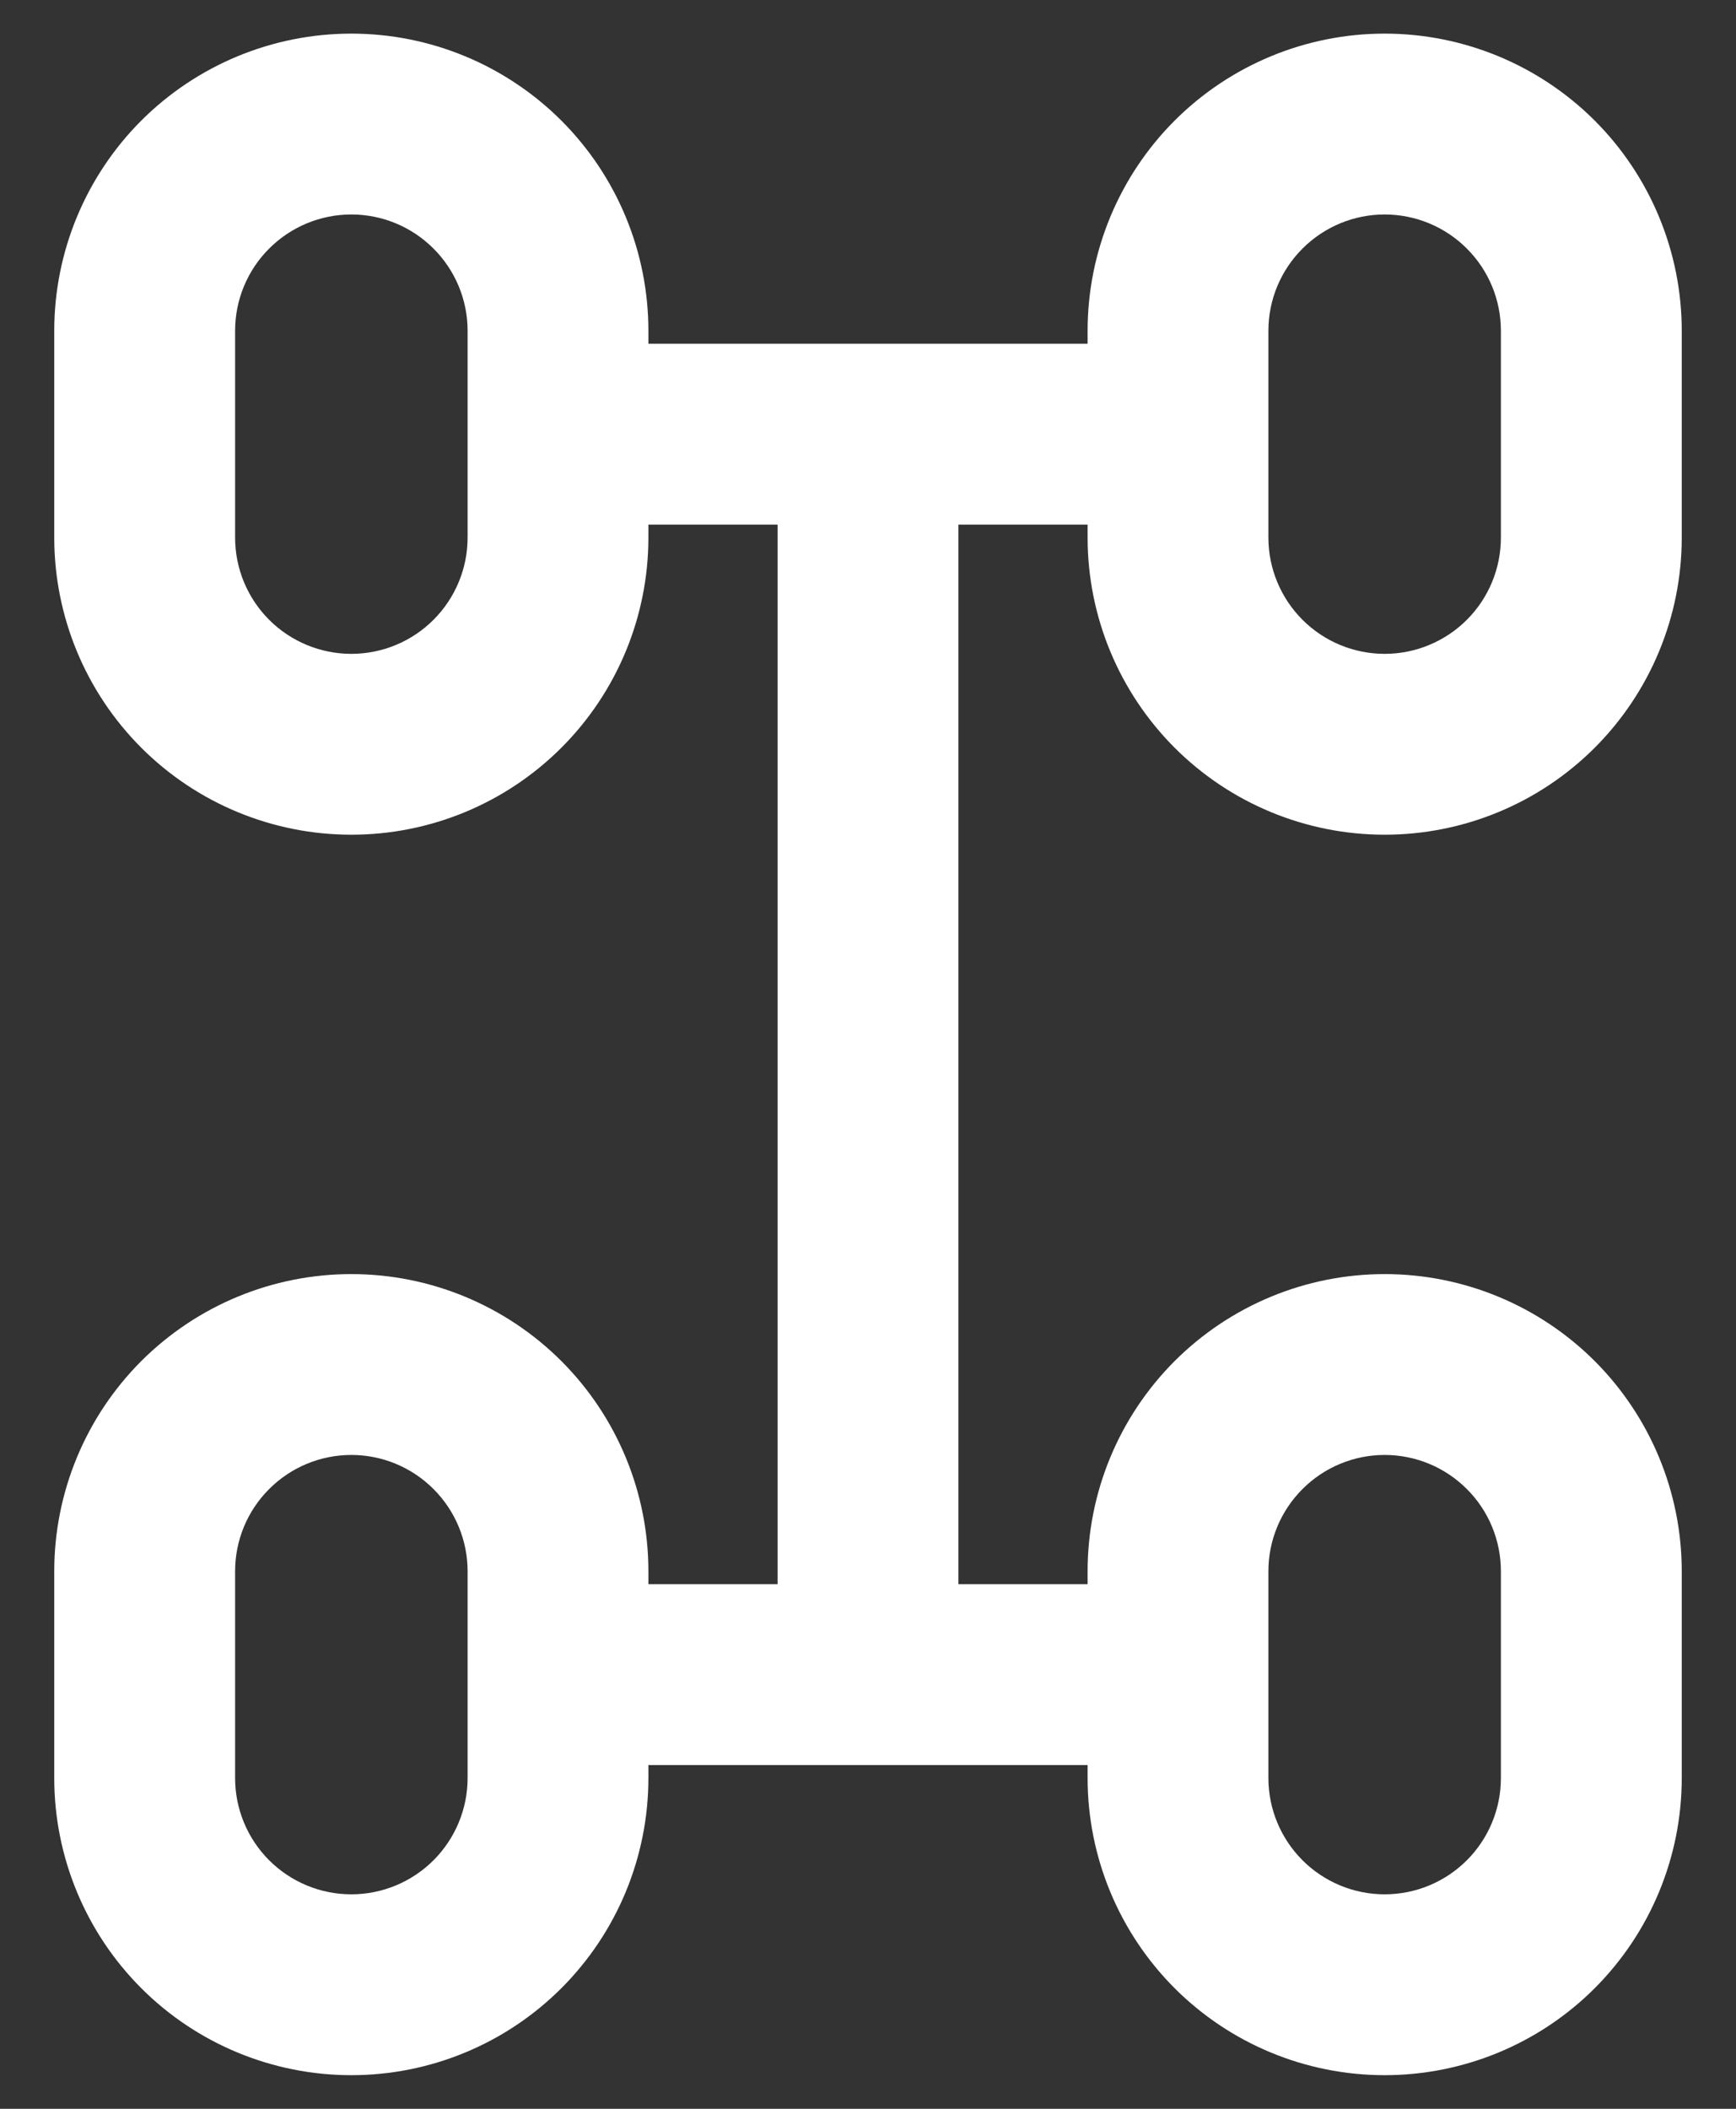 <svg width="28" height="34" viewBox="0 0 28 34" fill="none" xmlns="http://www.w3.org/2000/svg">
<rect x="0" y="0" width="28" height="34" fill="#333333" stroke="none"/>
<path fill-rule="evenodd" clip-rule="evenodd" d="M5.667 3.458C5.169 3.458 4.692 3.656 4.341 4.008C3.989 4.359 3.792 4.836 3.792 5.333V8.667C3.792 9.164 3.989 9.641 4.341 9.993C4.692 10.344 5.169 10.542 5.667 10.542C6.164 10.542 6.641 10.344 6.992 9.993C7.344 9.641 7.542 9.164 7.542 8.667V5.333C7.542 4.836 7.344 4.359 6.992 4.008C6.641 3.656 6.164 3.458 5.667 3.458ZM10.458 5.542V5.333C10.458 4.063 9.954 2.844 9.055 1.945C8.156 1.047 6.938 0.542 5.667 0.542C4.396 0.542 3.177 1.047 2.278 1.945C1.38 2.844 0.875 4.063 0.875 5.333V8.667C0.875 9.938 1.38 11.156 2.278 12.055C3.177 12.954 4.396 13.458 5.667 13.458C6.938 13.458 8.156 12.954 9.055 12.055C9.954 11.156 10.458 9.938 10.458 8.667V8.458H12.542V25.542H10.458V25.333C10.458 24.063 9.954 22.844 9.055 21.945C8.156 21.047 6.938 20.542 5.667 20.542C4.396 20.542 3.177 21.047 2.278 21.945C1.38 22.844 0.875 24.063 0.875 25.333V28.667C0.875 29.938 1.38 31.156 2.278 32.055C3.177 32.954 4.396 33.458 5.667 33.458C6.938 33.458 8.156 32.954 9.055 32.055C9.954 31.156 10.458 29.938 10.458 28.667V28.458H17.542V28.667C17.542 29.938 18.047 31.156 18.945 32.055C19.844 32.954 21.062 33.458 22.333 33.458C23.604 33.458 24.823 32.954 25.722 32.055C26.62 31.156 27.125 29.938 27.125 28.667V25.333C27.125 24.063 26.62 22.844 25.722 21.945C24.823 21.047 23.604 20.542 22.333 20.542C21.062 20.542 19.844 21.047 18.945 21.945C18.047 22.844 17.542 24.063 17.542 25.333V25.542H15.458V8.458H17.542V8.667C17.542 9.938 18.047 11.156 18.945 12.055C19.844 12.954 21.062 13.458 22.333 13.458C23.604 13.458 24.823 12.954 25.722 12.055C26.62 11.156 27.125 9.938 27.125 8.667V5.333C27.125 4.063 26.62 2.844 25.722 1.945C24.823 1.047 23.604 0.542 22.333 0.542C21.062 0.542 19.844 1.047 18.945 1.945C18.047 2.844 17.542 4.063 17.542 5.333V5.542H10.458ZM20.458 8.667C20.458 9.164 20.656 9.641 21.008 9.993C21.359 10.344 21.836 10.542 22.333 10.542C22.831 10.542 23.308 10.344 23.659 9.993C24.011 9.641 24.208 9.164 24.208 8.667V5.333C24.208 4.836 24.011 4.359 23.659 4.008C23.308 3.656 22.831 3.458 22.333 3.458C21.836 3.458 21.359 3.656 21.008 4.008C20.656 4.359 20.458 4.836 20.458 5.333V8.667ZM20.458 28.667C20.458 29.164 20.656 29.641 21.008 29.993C21.359 30.344 21.836 30.542 22.333 30.542C22.831 30.542 23.308 30.344 23.659 29.993C24.011 29.641 24.208 29.164 24.208 28.667V25.333C24.208 24.836 24.011 24.359 23.659 24.008C23.308 23.656 22.831 23.458 22.333 23.458C21.836 23.458 21.359 23.656 21.008 24.008C20.656 24.359 20.458 24.836 20.458 25.333V28.667ZM7.542 25.333C7.542 24.836 7.344 24.359 6.992 24.008C6.641 23.656 6.164 23.458 5.667 23.458C5.169 23.458 4.692 23.656 4.341 24.008C3.989 24.359 3.792 24.836 3.792 25.333V28.667C3.792 29.164 3.989 29.641 4.341 29.993C4.692 30.344 5.169 30.542 5.667 30.542C6.164 30.542 6.641 30.344 6.992 29.993C7.344 29.641 7.542 29.164 7.542 28.667V25.333Z" fill="white"/>
</svg>
